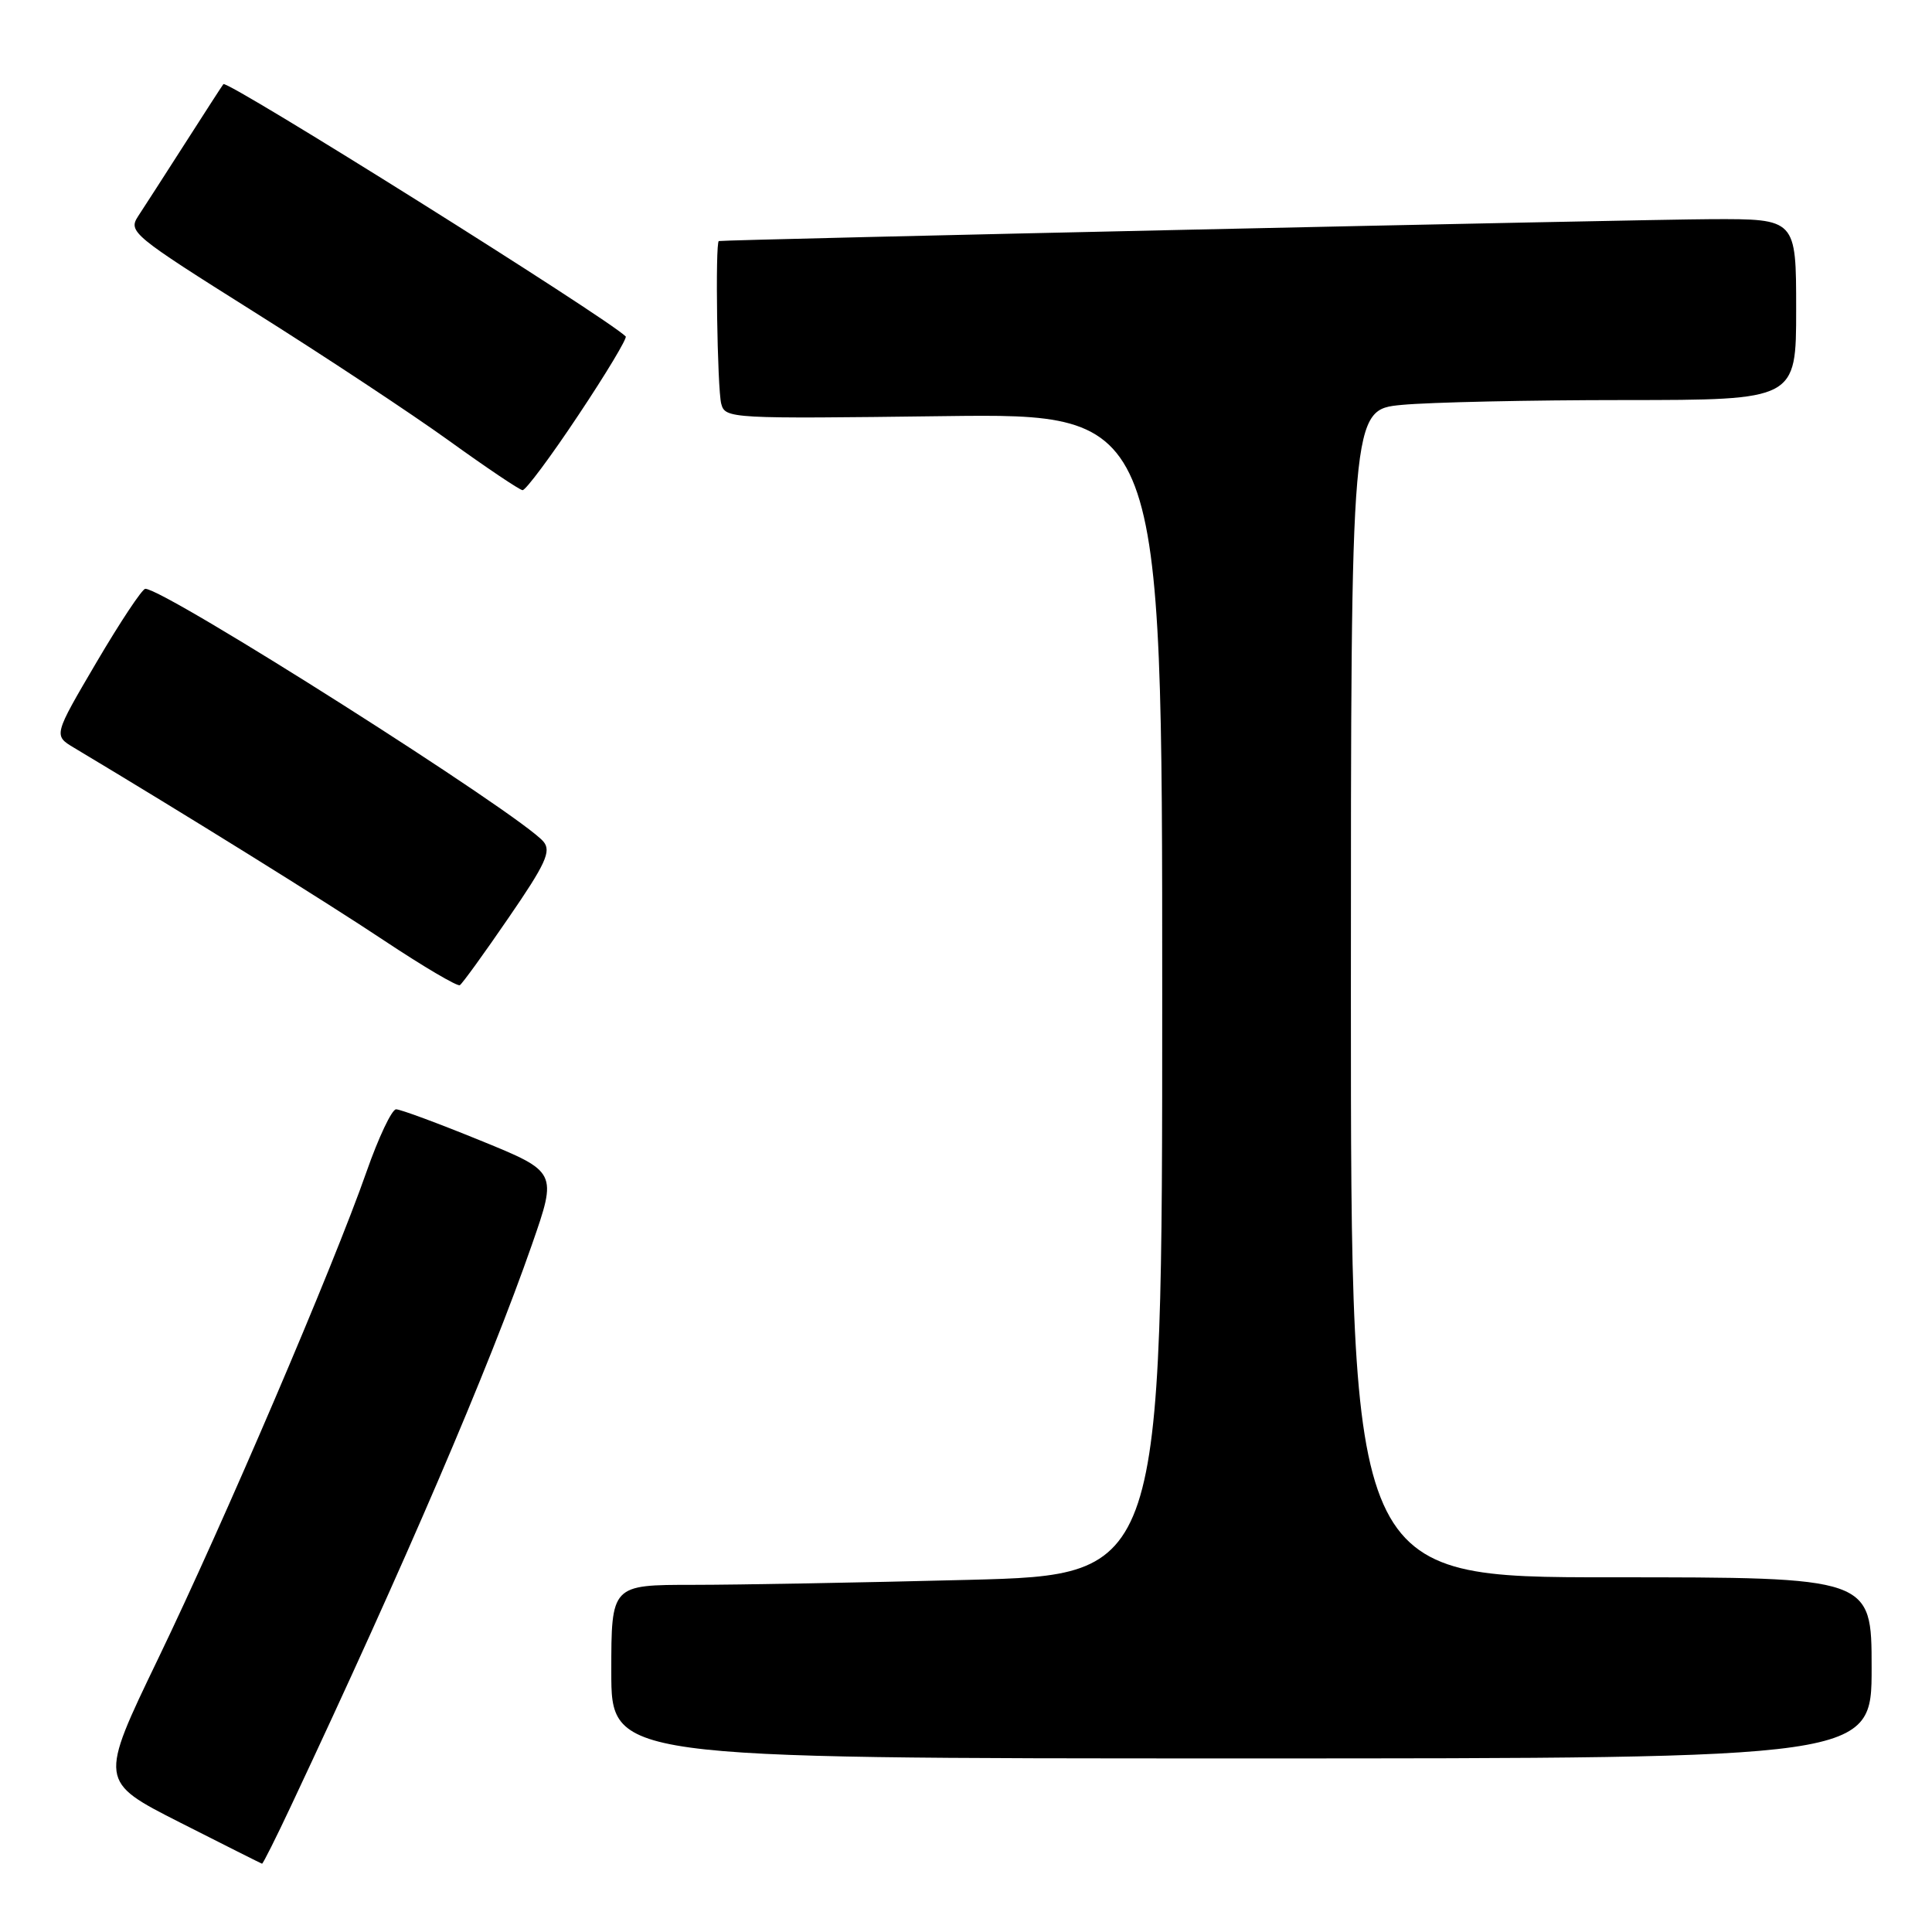 <?xml version="1.0" encoding="UTF-8" standalone="no"?>
<!DOCTYPE svg PUBLIC "-//W3C//DTD SVG 1.1//EN" "http://www.w3.org/Graphics/SVG/1.1/DTD/svg11.dtd" >
<svg xmlns="http://www.w3.org/2000/svg" xmlns:xlink="http://www.w3.org/1999/xlink" version="1.1" viewBox="0 0 256 256">
 <g >
 <path fill="currentColor"
d=" M 38.58 239.25 C 53.71 207.08 64.80 181.24 70.49 164.90 C 73.84 155.28 73.84 155.28 63.67 151.13 C 58.08 148.85 53.04 146.98 52.48 146.99 C 51.92 147.00 50.16 150.71 48.57 155.25 C 44.13 167.93 29.69 201.66 20.96 219.77 C 13.12 236.04 13.12 236.04 23.81 241.47 C 29.69 244.45 34.60 246.92 34.72 246.95 C 34.84 246.98 36.58 243.51 38.58 239.25 Z  M 248.00 221.00 C 248.00 209.00 248.00 209.00 213.50 209.00 C 179.00 209.00 179.00 209.00 179.00 131.64 C 179.00 54.29 179.00 54.29 185.75 53.65 C 189.46 53.30 202.74 53.01 215.25 53.01 C 238.00 53.00 238.00 53.00 238.00 41.00 C 238.00 29.00 238.00 29.00 226.75 29.04 C 217.29 29.08 96.00 31.75 95.25 31.94 C 94.75 32.06 95.04 51.55 95.57 53.51 C 96.09 55.47 96.77 55.50 125.05 55.14 C 154.00 54.78 154.00 54.78 154.00 131.73 C 154.00 208.68 154.00 208.68 128.34 209.34 C 114.22 209.70 97.80 210.00 91.84 210.00 C 81.00 210.00 81.00 210.00 81.00 221.50 C 81.00 233.00 81.00 233.00 164.50 233.00 C 248.00 233.00 248.00 233.00 248.00 221.00 Z  M 67.39 121.61 C 72.30 114.47 73.07 112.79 72.02 111.53 C 69.08 107.99 21.78 77.95 19.25 78.02 C 18.84 78.03 15.93 82.41 12.79 87.75 C 7.09 97.45 7.09 97.45 9.79 99.07 C 24.31 107.76 43.24 119.52 50.92 124.64 C 56.10 128.08 60.61 130.74 60.93 130.54 C 61.25 130.35 64.16 126.33 67.39 121.61 Z  M 76.65 54.99 C 80.32 49.49 83.13 44.80 82.91 44.58 C 80.37 42.07 30.08 10.53 29.60 11.15 C 29.44 11.34 27.16 14.88 24.52 19.00 C 21.88 23.12 19.09 27.46 18.31 28.64 C 16.96 30.71 17.50 31.16 33.70 41.35 C 42.94 47.16 54.55 54.83 59.50 58.40 C 64.45 61.97 68.84 64.92 69.24 64.95 C 69.65 64.98 72.99 60.50 76.65 54.99 Z "/>
</g>
</svg>